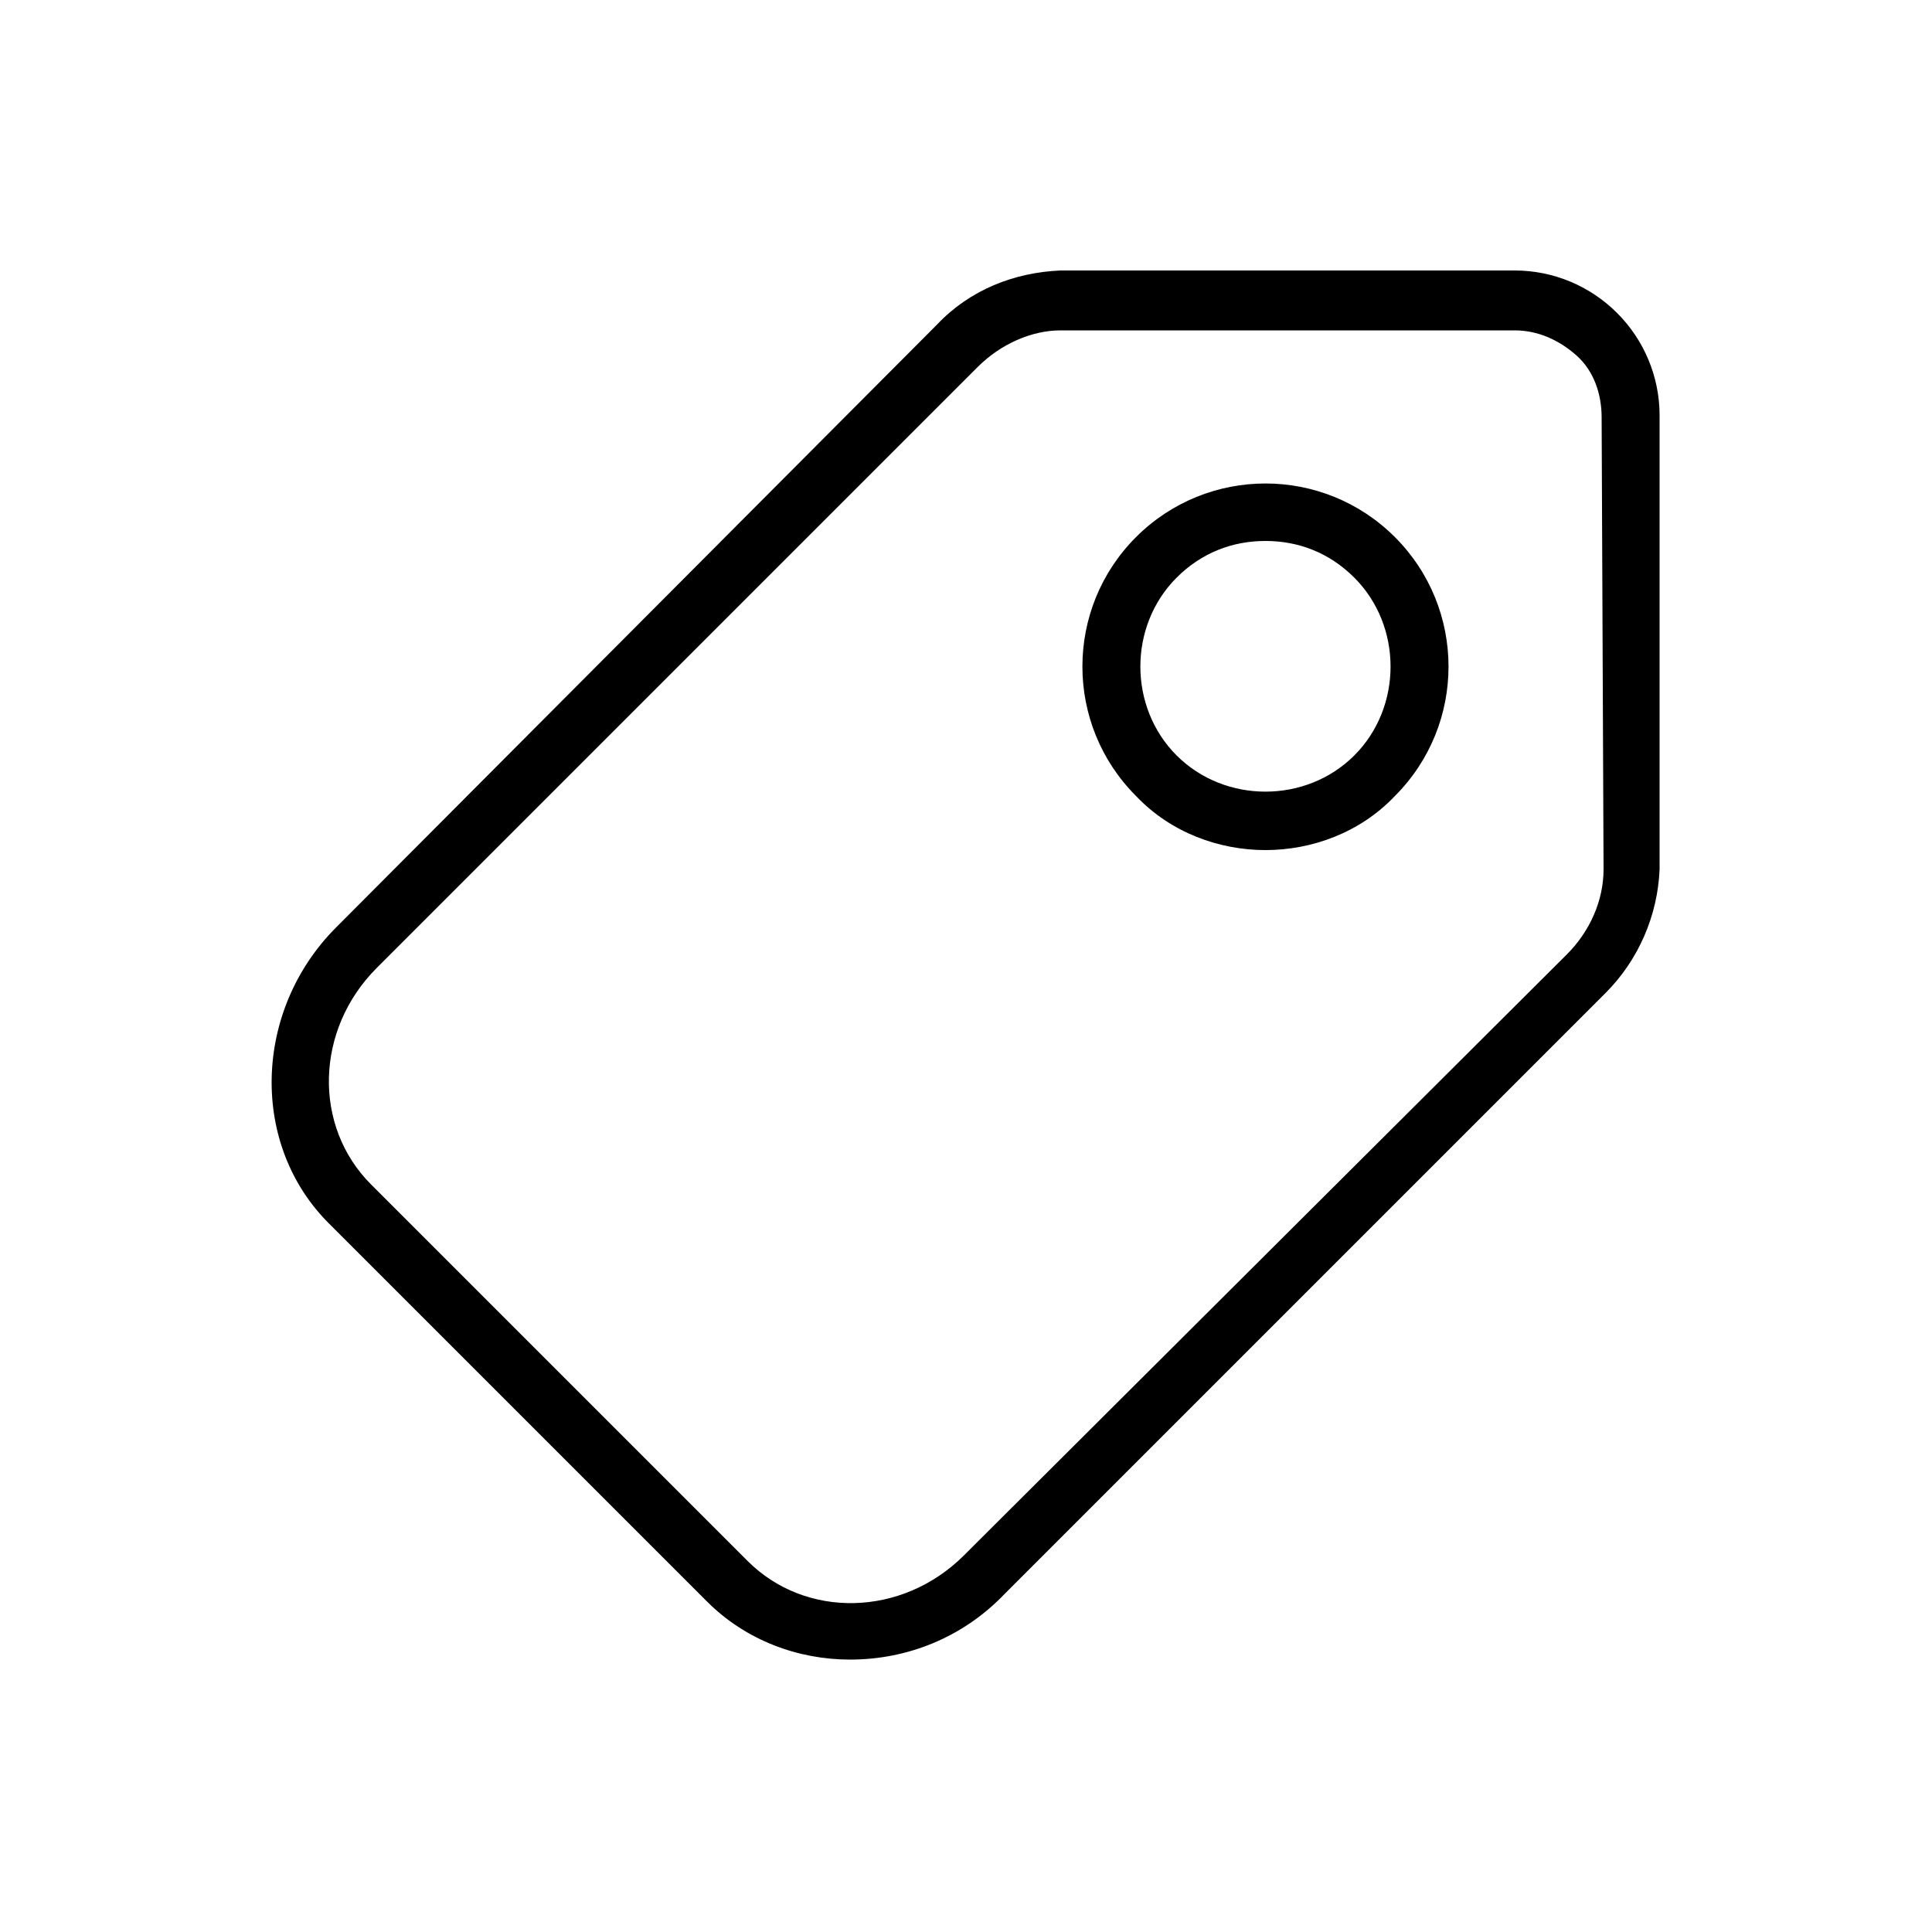 <svg xmlns="http://www.w3.org/2000/svg" xmlns:xlink="http://www.w3.org/1999/xlink" version="1.1" x="0px" y="0px" viewBox="0 0 100 100" style="enable-background:new 0 0 100 100;" xml:space="preserve">
    <g>
        <path d="M36.6,82.9c2,2,4.7,3,7.4,3c2.9,0,5.8-1.1,8-3.4l31.1-31.1c1.7-1.7,2.7-4,2.8-6.4l0-23.5c0-2-0.8-3.9-2.2-5.3   c-1.4-1.4-3.3-2.2-5.3-2.2c0,0,0,0,0,0l-23.5,0c-2.4,0.1-4.7,1-6.4,2.8L17.4,48c-4.3,4.3-4.5,11.3-0.3,15.4L36.6,82.9z M19.5,50.1   l31.1-31.1c1.2-1.2,2.8-1.9,4.3-1.9l23.5,0c0,0,0,0,0,0c1.2,0,2.3,0.5,3.2,1.3c0.9,0.8,1.3,2,1.3,3.2L83,45c0,1.6-0.7,3.2-1.9,4.4   L49.9,80.5c-3.2,3.2-8.2,3.3-11.2,0.3L19.2,61.3C16.2,58.3,16.3,53.3,19.5,50.1z" />
        <path d="M65.5,44c2.4,0,4.9-0.9,6.7-2.8c3.7-3.7,3.7-9.7,0-13.4c-3.7-3.7-9.7-3.7-13.4,0c-3.7,3.7-3.7,9.7,0,13.4   C60.6,43.1,63.1,44,65.5,44z M60.9,29.9c1.3-1.3,2.9-1.9,4.6-1.9c1.7,0,3.3,0.6,4.6,1.9c2.5,2.5,2.5,6.7,0,9.2   c-2.5,2.5-6.7,2.5-9.2,0C58.4,36.6,58.4,32.4,60.9,29.9z" />
    </g>
</svg>